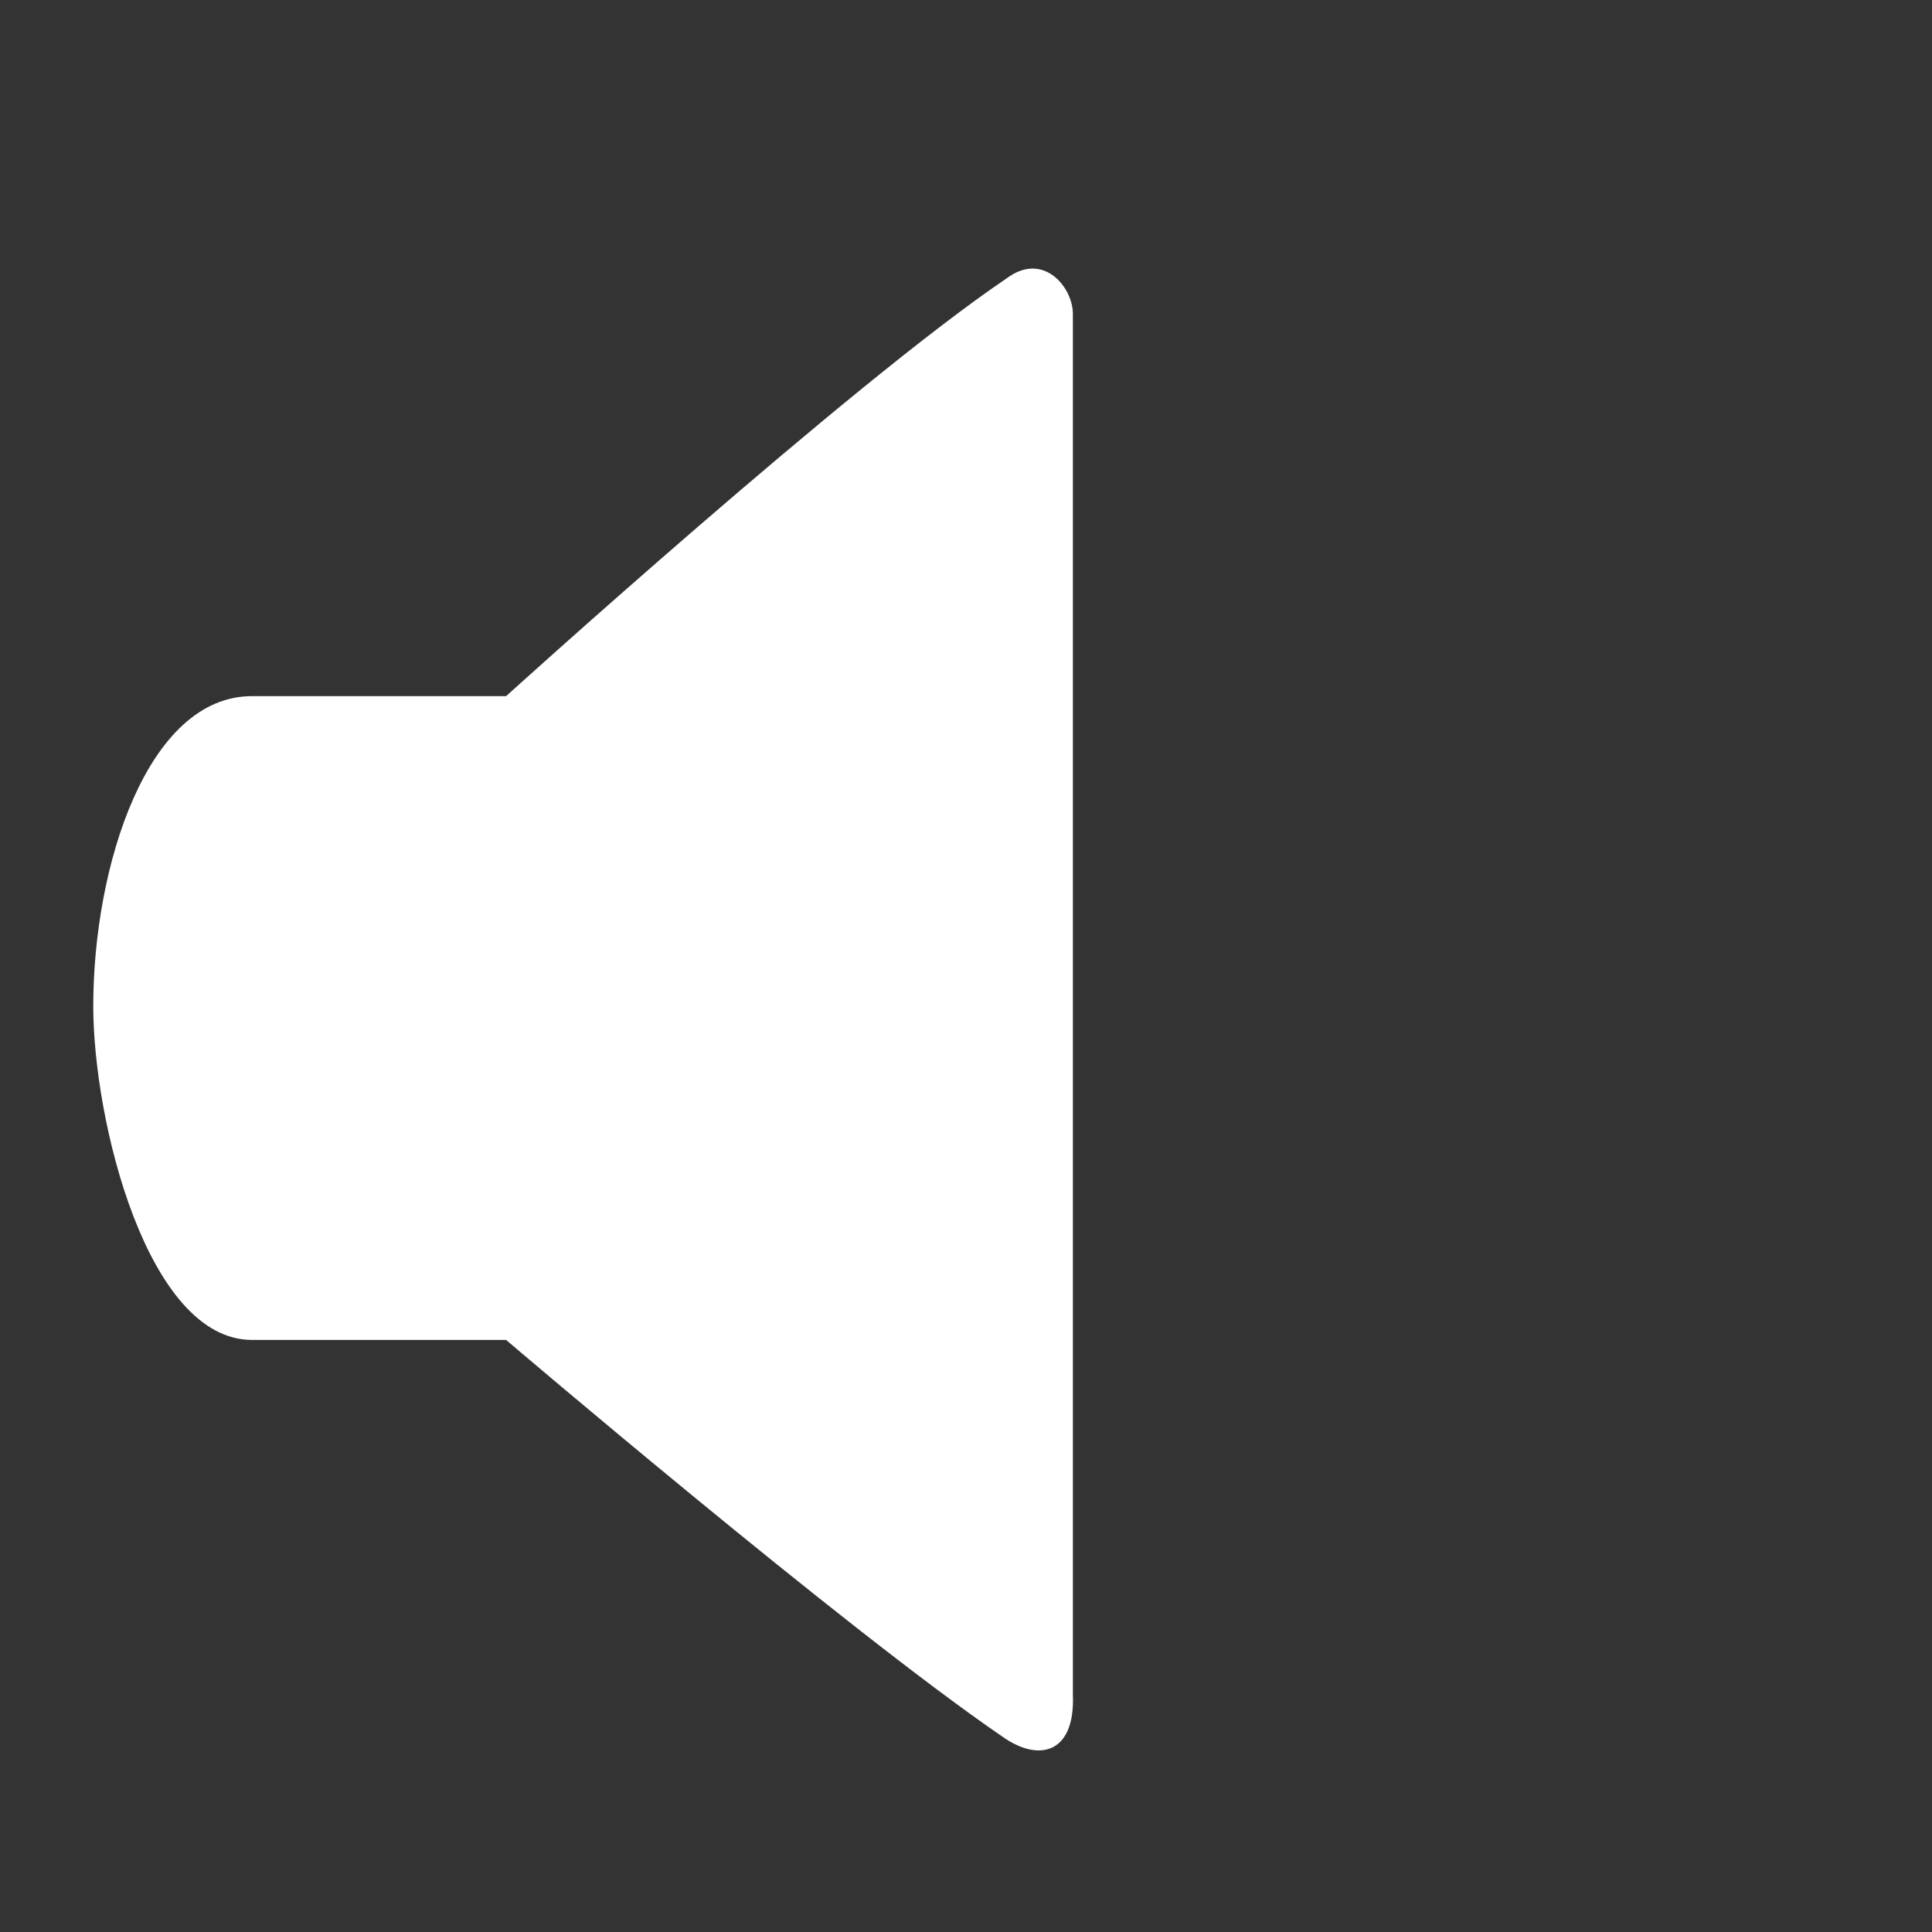 <?xml version="1.0" encoding="UTF-8" standalone="no"?><svg width="22px" height="22px" viewBox="0 0 22 22" version="1.1" xmlns="http://www.w3.org/2000/svg" xmlns:xlink="http://www.w3.org/1999/xlink" xmlns:sketch="http://www.bohemiancoding.com/sketch/ns"><rect x="0" y="0" width="22" height="22" fill="#333333" stroke="none"/><title>animated_speaker_selected_frame_4</title><desc>Created with Sketch.</desc><defs/><g id="Page-1" stroke="none" stroke-width="1" fill="none" fill-rule="evenodd" sketch:type="MSPage"><g id="animated_speaker_selected_frame_4" sketch:type="MSArtboardGroup" fill="#FFFFFF"><g id="Imported-Layers" sketch:type="MSLayerGroup" transform="translate(1, 3)"><path d="M4.763,4.927 C4.763,4.927 8.7,1.359 10.461,0.171 C10.88,-0.144 11.217,0.271 11.217,0.574 L11.217,16.295 C11.246,16.972 10.827,17.073 10.407,16.77 C8.615,15.543 4.763,12.258 4.763,12.258 L4.763,4.927" id="Fill-1" sketch:type="MSShapeGroup"/><path d="M1.87,4.927 L5.096,4.927 C5.646,4.927 6.092,5.393 6.092,5.968 L6.092,11.217 C6.092,11.792 5.646,12.258 5.096,12.258 L1.87,12.258 C0.679,12.258 0.062,9.77 0.062,8.457 C0.062,6.857 0.679,4.927 1.87,4.927" id="Fill-2" sketch:type="MSShapeGroup"/></g></g></g></svg>